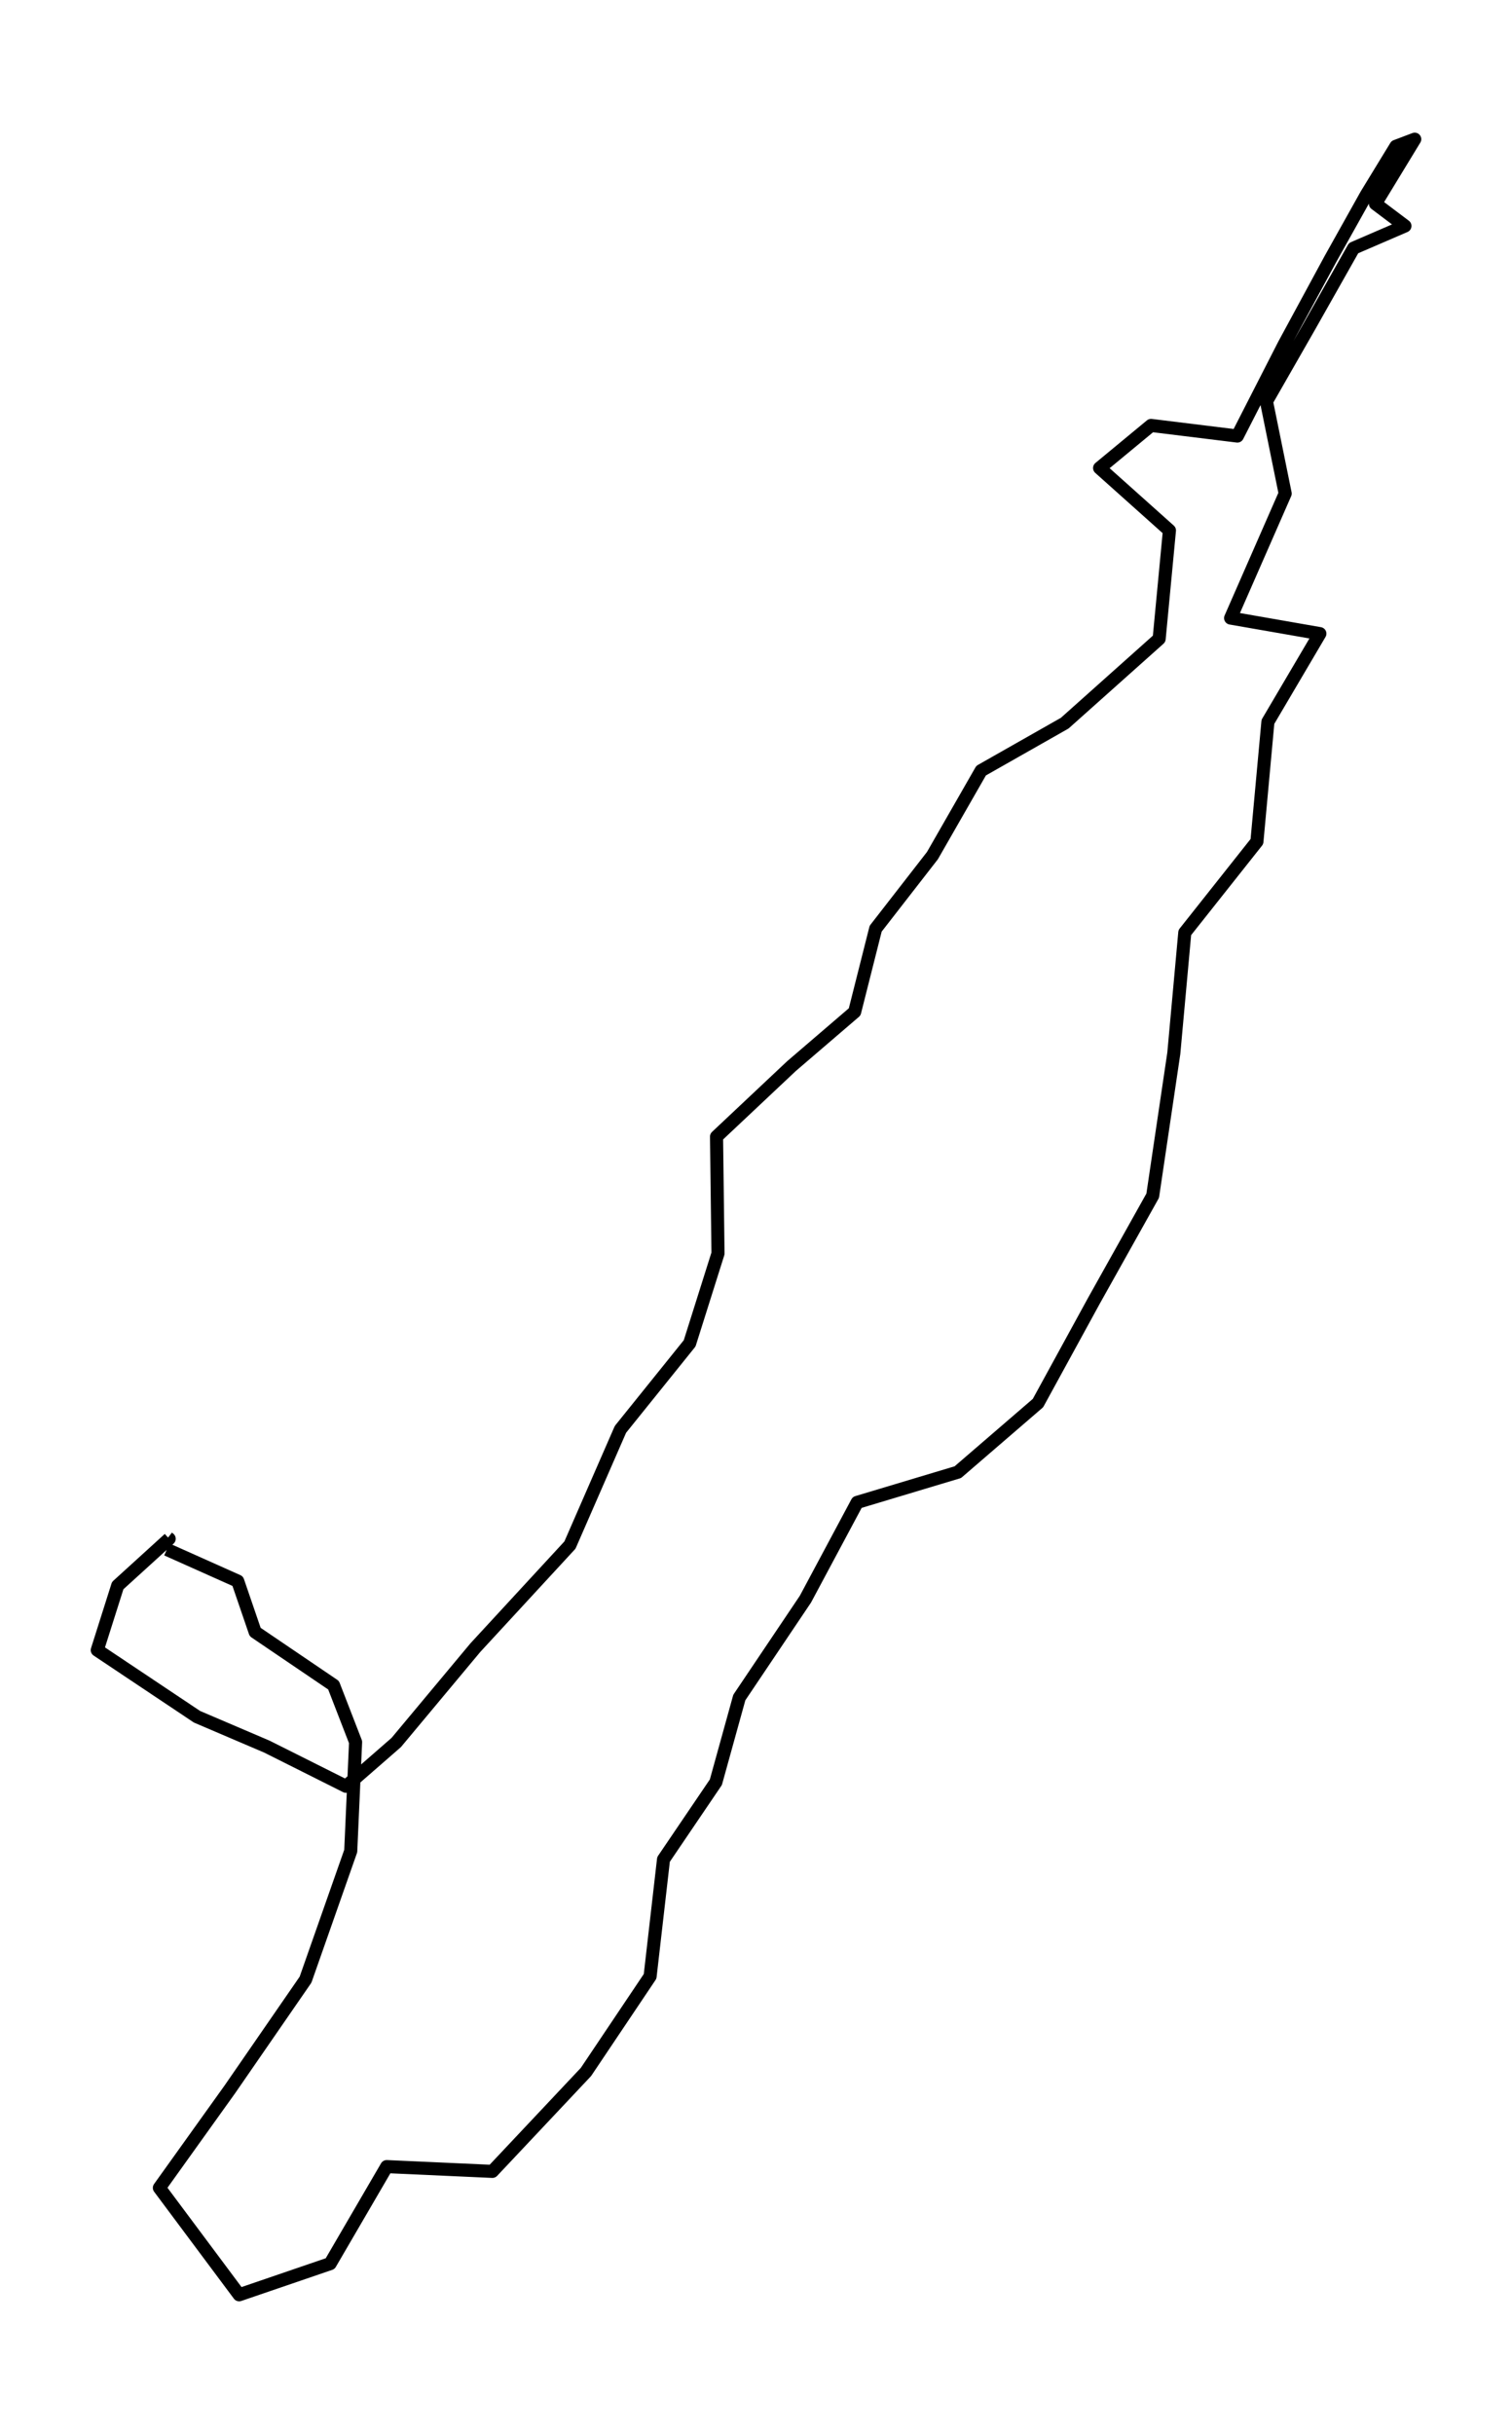 <?xml version="1.0" encoding="utf-8" standalone="no"?>
<!DOCTYPE svg PUBLIC "-//W3C//DTD SVG 1.1//EN"
  "http://www.w3.org/Graphics/SVG/1.1/DTD/svg11.dtd">
<svg height="558pt" version="1.1" viewBox="0 0 346.759 558" width="346.759pt" xmlns="http://www.w3.org/2000/svg" xmlns:xlink="http://www.w3.org/1999/xlink">
 <defs>
  <style type="text/css">*{stroke-linecap:butt;stroke-linejoin:round;}</style>
 </defs>
 <g id="figure_1">
  <g id="patch_1">
   <path d="M 0 558 
L 346.759 558 
L 346.759 0 
L 0 0 
z
" style="fill:none;"/>
  </g>
  <g id="axes_1">
   <g id="LineCollection_1">
    <path clip-path="url(#p18a2488dc6)" d="M 38.272 355.218 
L 54.52 362.478 
L 58.519 374.15 
L 76.498 386.344 
L 81.55 399.38 
L 80.436 424.356 
L 70.07 453.851 
L 52.748 478.947 
L 36.551 501.57 
L 54.844 526.091 
L 75.718 518.951 
L 88.687 496.703 
L 112.922 497.799 
L 134.384 475.003 
L 149.093 453.089 
L 152.171 426.281 
L 164.177 408.579 
L 169.553 389.165 
L 184.718 366.609 
L 196.582 344.428 
L 219.664 337.502 
L 238.048 321.658 
L 250.884 298.193 
L 264.359 274.113 
L 269.198 241.476 
L 271.718 213.799 
L 288.26 192.928 
L 290.781 165.479 
L 302.696 145.263 
L 282.227 141.693 
L 294.739 113.147 
L 290.447 92.022 
L 300.206 74.975 
L 310.431 56.885 
L 322.204 51.804 
L 315.442 46.71 
L 324.451 31.909 
L 320.139 33.54 
L 313.356 44.651 
L 305.116 59.385 
L 294.486 79.013 
L 283.775 99.964 
L 263.984 97.531 
L 252.18 107.291 
L 268.196 121.611 
L 265.837 146.453 
L 244.183 165.786 
L 225.009 176.67 
L 213.843 196.151 
L 200.824 212.904 
L 196.005 231.983 
L 181.508 244.418 
L 164.329 260.582 
L 164.663 287.363 
L 158.164 307.967 
L 142.29 327.688 
L 130.709 354.215 
L 109.014 377.733 
L 90.873 399.474 
L 79.353 409.515 
L 61.212 400.423 
L 45.186 393.577 
L 22.307 378.295 
L 26.994 363.507 
L 38.798 352.771 
L 38.505 352.544 
" style="fill:none;stroke:#000000;stroke-width:3;"/>
   </g>
  </g>
 </g>
 <defs>
  <clipPath id="p18a2488dc6">
   <rect height="543.6" width="332.359" x="7.2" y="7.2"/>
  </clipPath>
 </defs>
</svg>
